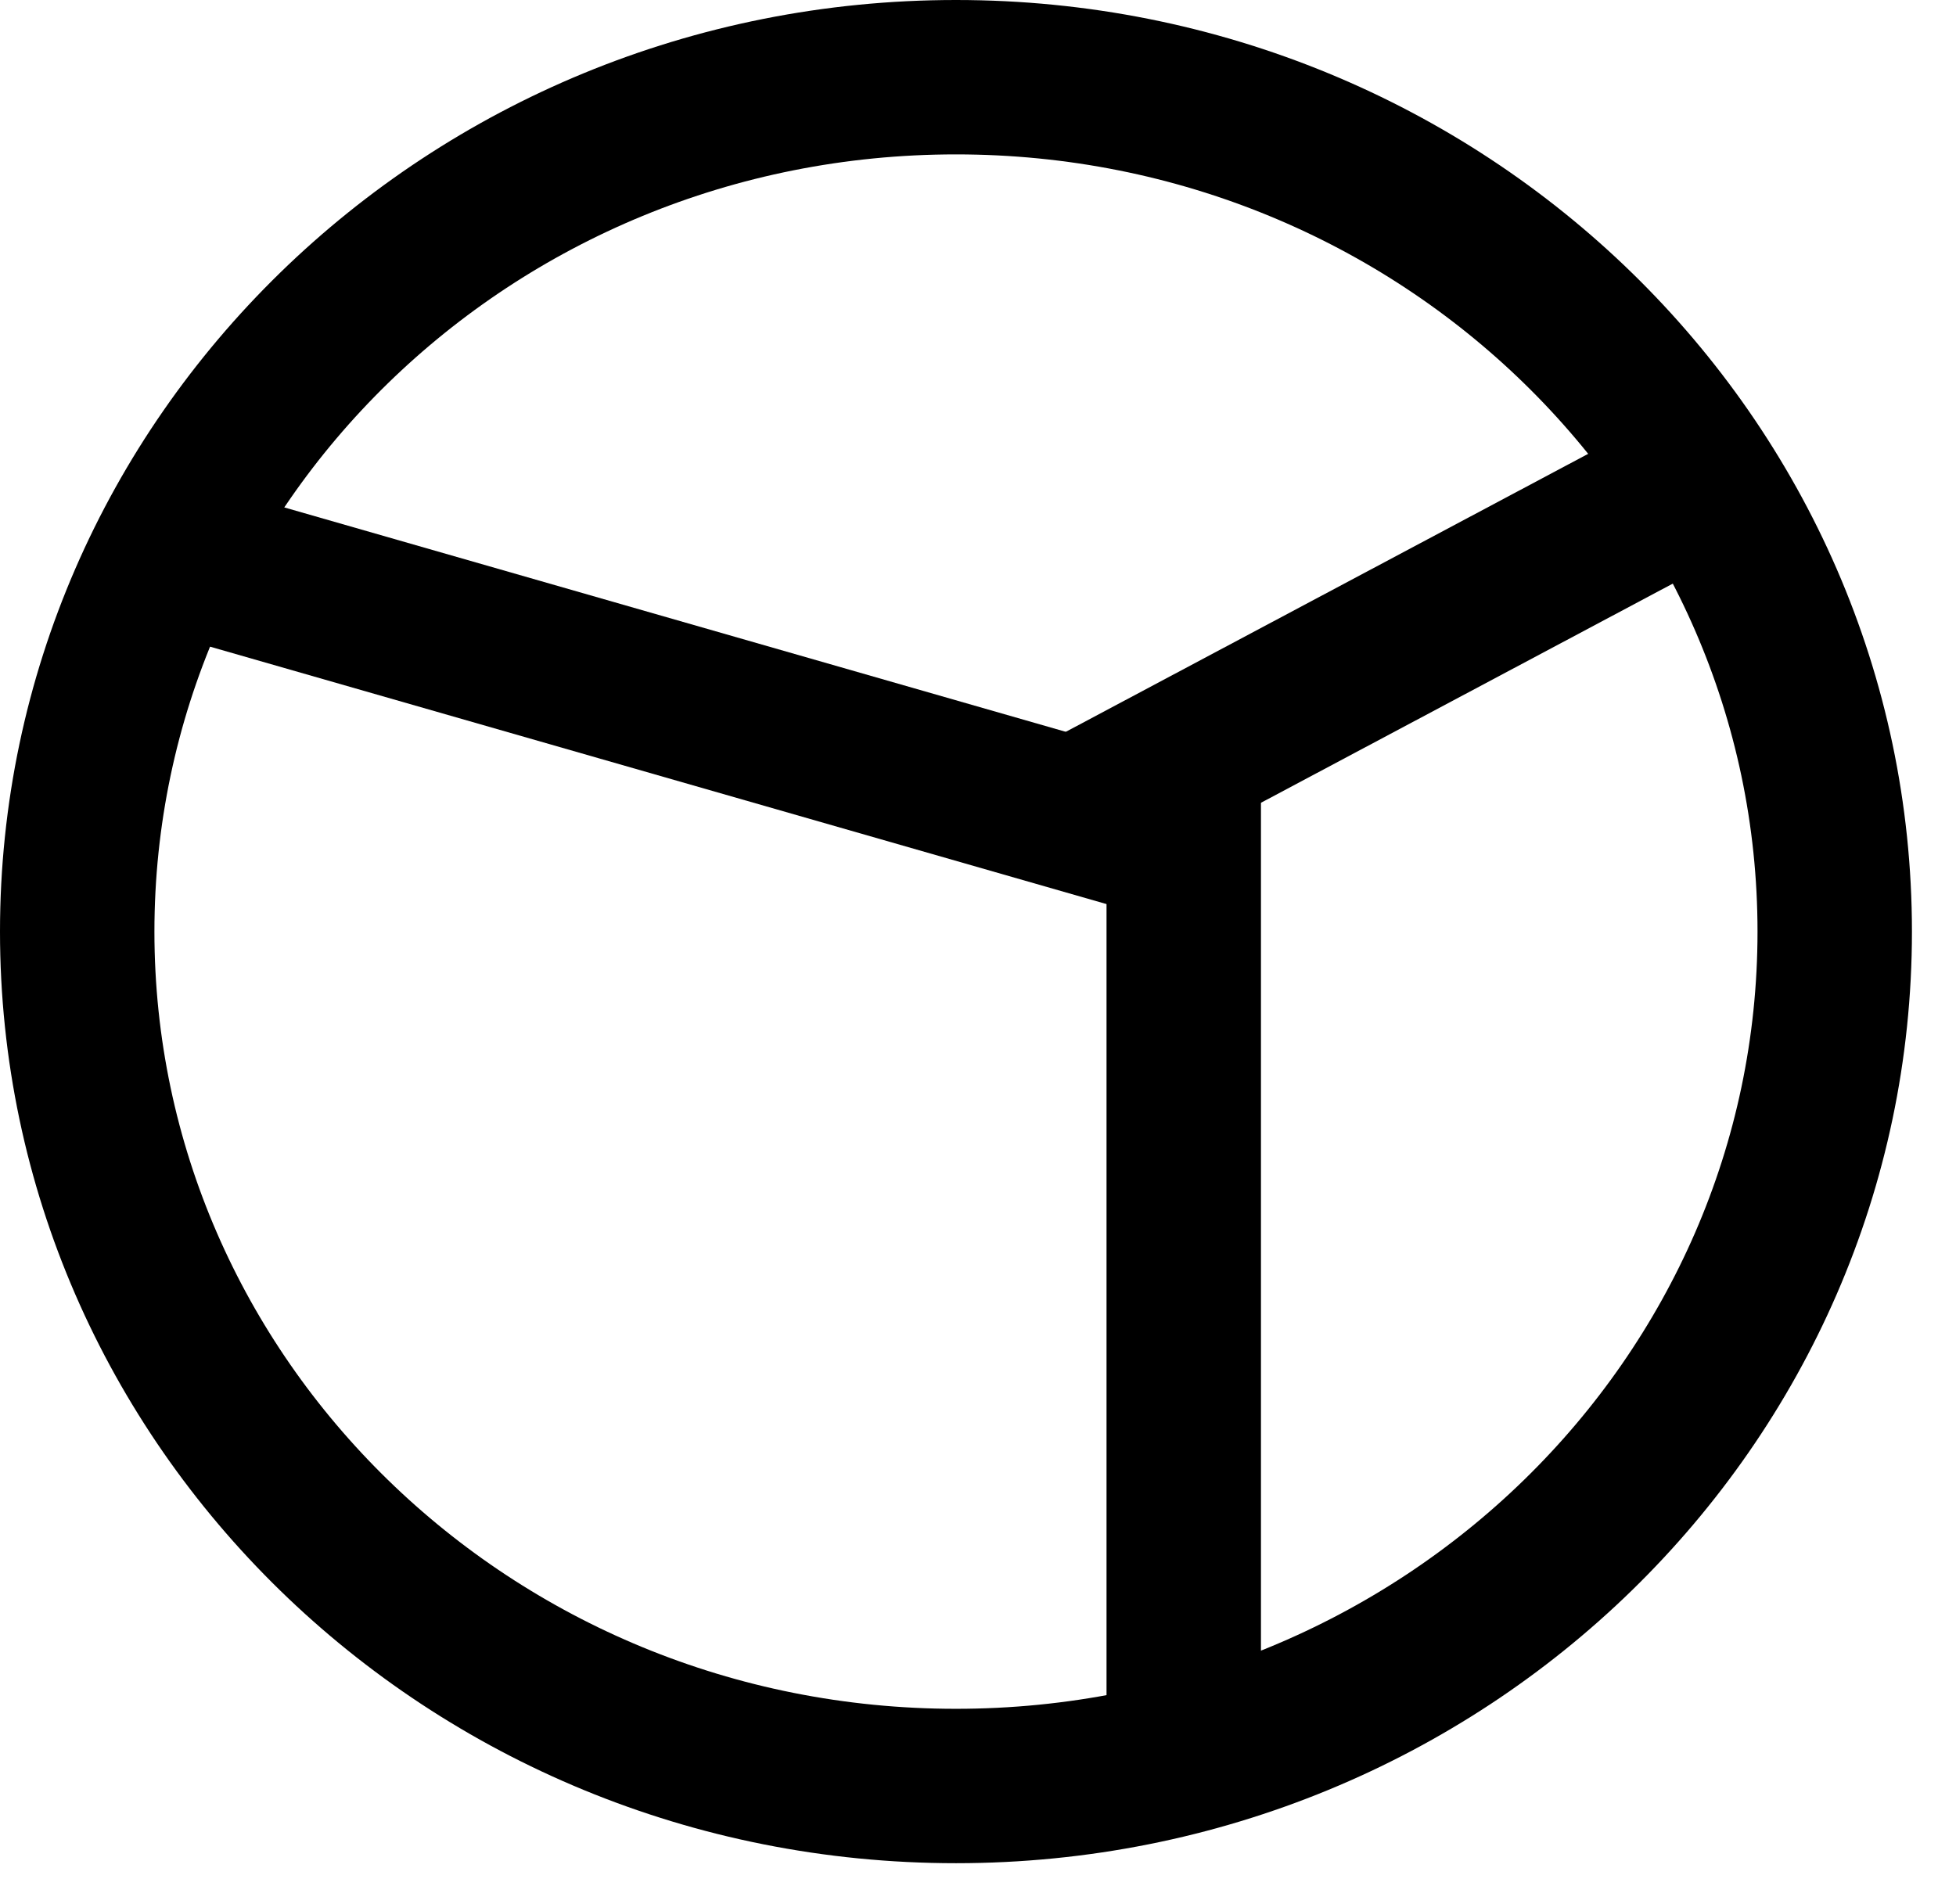<svg width="38" height="37" viewBox="0 0 38 37" fill="none" xmlns="http://www.w3.org/2000/svg">
<path d="M35.644 18.102C35.644 27.235 28.037 34.704 18.572 34.704C9.107 34.704 1.5 27.235 1.5 18.102C1.5 8.969 9.107 1.5 18.572 1.5C28.037 1.5 35.644 8.969 35.644 18.102Z" stroke="black" stroke-width="3"/>
<line y1="-1.5" x2="19.667" y2="-1.5" transform="matrix(-0.961 -0.276 0.289 -0.957 22.488 14.732)" stroke="black" stroke-width="3"/>
<line y1="-1.5" x2="13.621" y2="-1.5" transform="matrix(0.883 -0.47 0.489 0.872 22.094 16.878)" stroke="black" stroke-width="3"/>
<line x1="22.997" y1="15.132" x2="22.997" y2="35.077" stroke="black" stroke-width="3"/>
</svg>
